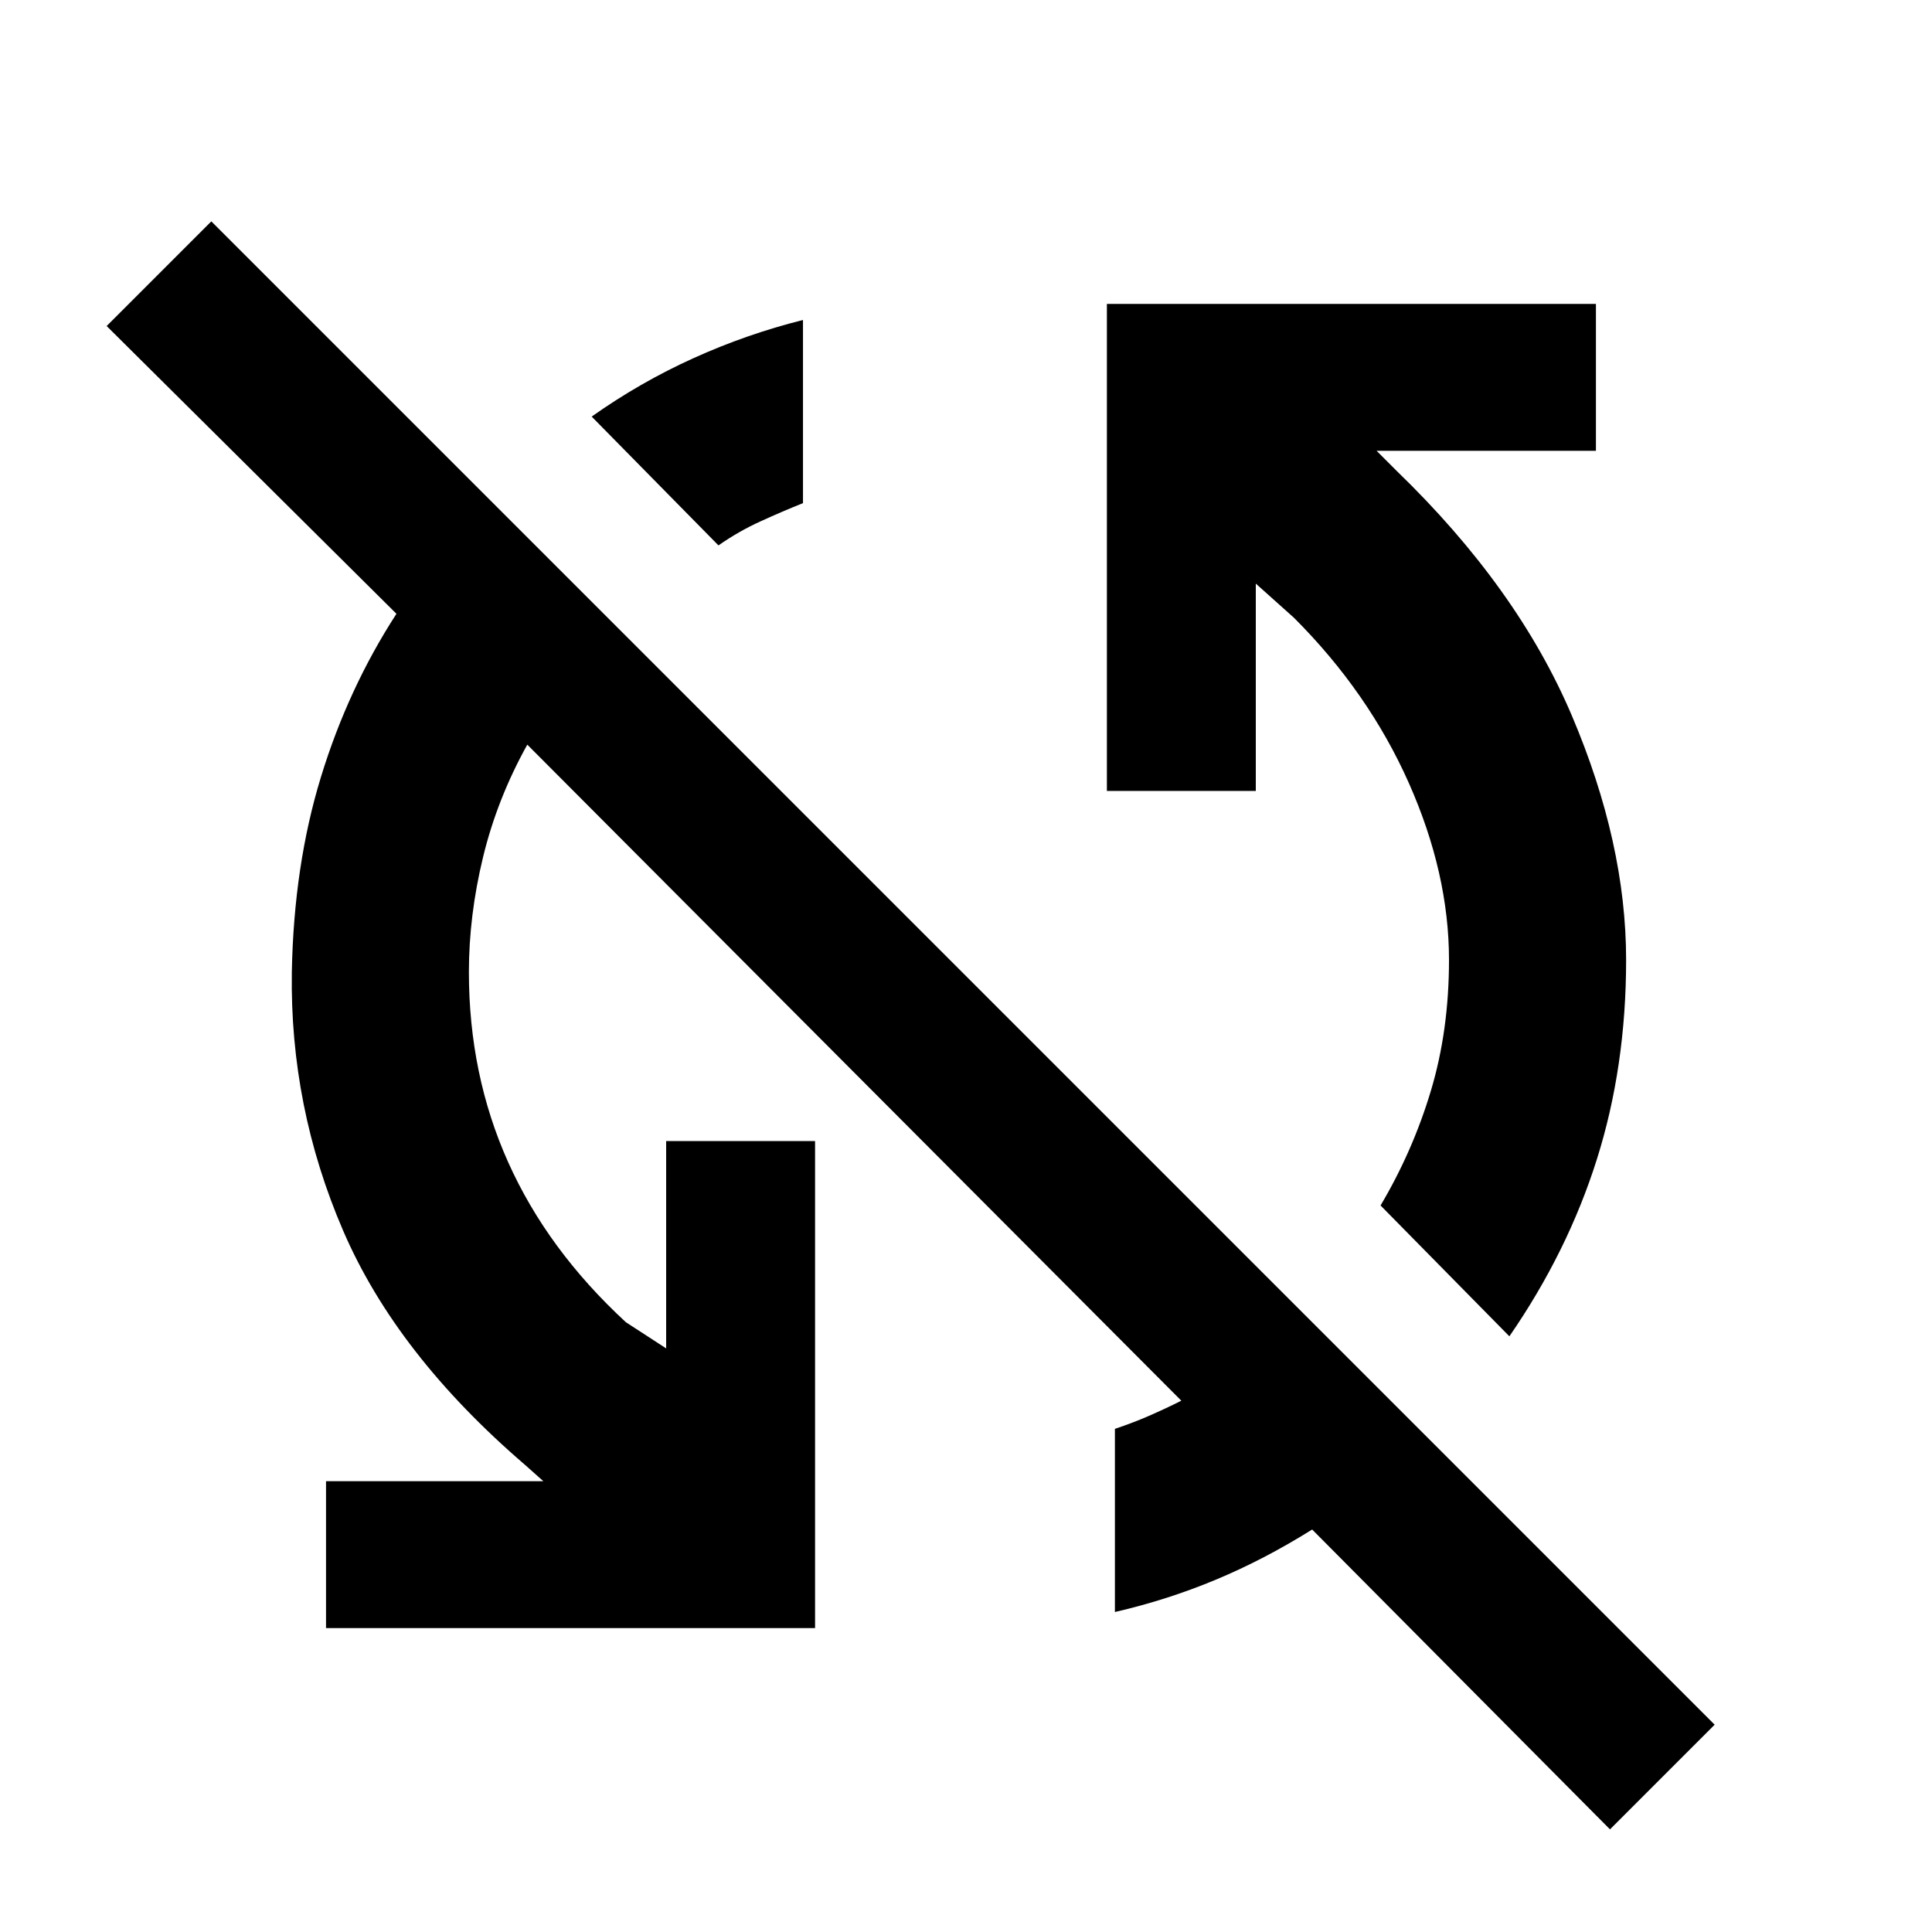 <svg xmlns="http://www.w3.org/2000/svg" height="40" width="40"><path d="m33.333 37.875-6.166-6.208q-1 .625-2 1.041-1 .417-2.084.667v-3.792q.375-.125.709-.271.333-.145.666-.312L10.917 15.417q-.625 1.125-.917 2.333-.292 1.208-.292 2.375 0 2.125.813 3.937.812 1.813 2.437 3.313l.834.542v-4.292h3.083v10.083H6.75v-3.041h4.5l-.375-.334q-2.667-2.291-3.771-4.854Q6 22.917 6.042 20.125q.041-2.208.604-4.042.562-1.833 1.562-3.375l-6-5.958 2.167-2.167L35.5 35.708ZM31.25 27.667l-2.667-2.709q.667-1.125 1.042-2.375T30 19.875q0-1.792-.833-3.667-.834-1.875-2.375-3.416L26 12.083v4.292h-3.083V6.292h10.125v3.041H28.5l.417.417q2.5 2.417 3.625 5.063 1.125 2.645 1.125 5.062 0 2.208-.605 4.125-.604 1.917-1.812 3.667ZM14.875 11.292 12.25 8.625q1-.708 2.104-1.208t2.271-.792v3.792q-.417.166-.875.375-.458.208-.875.5Z"/></svg>